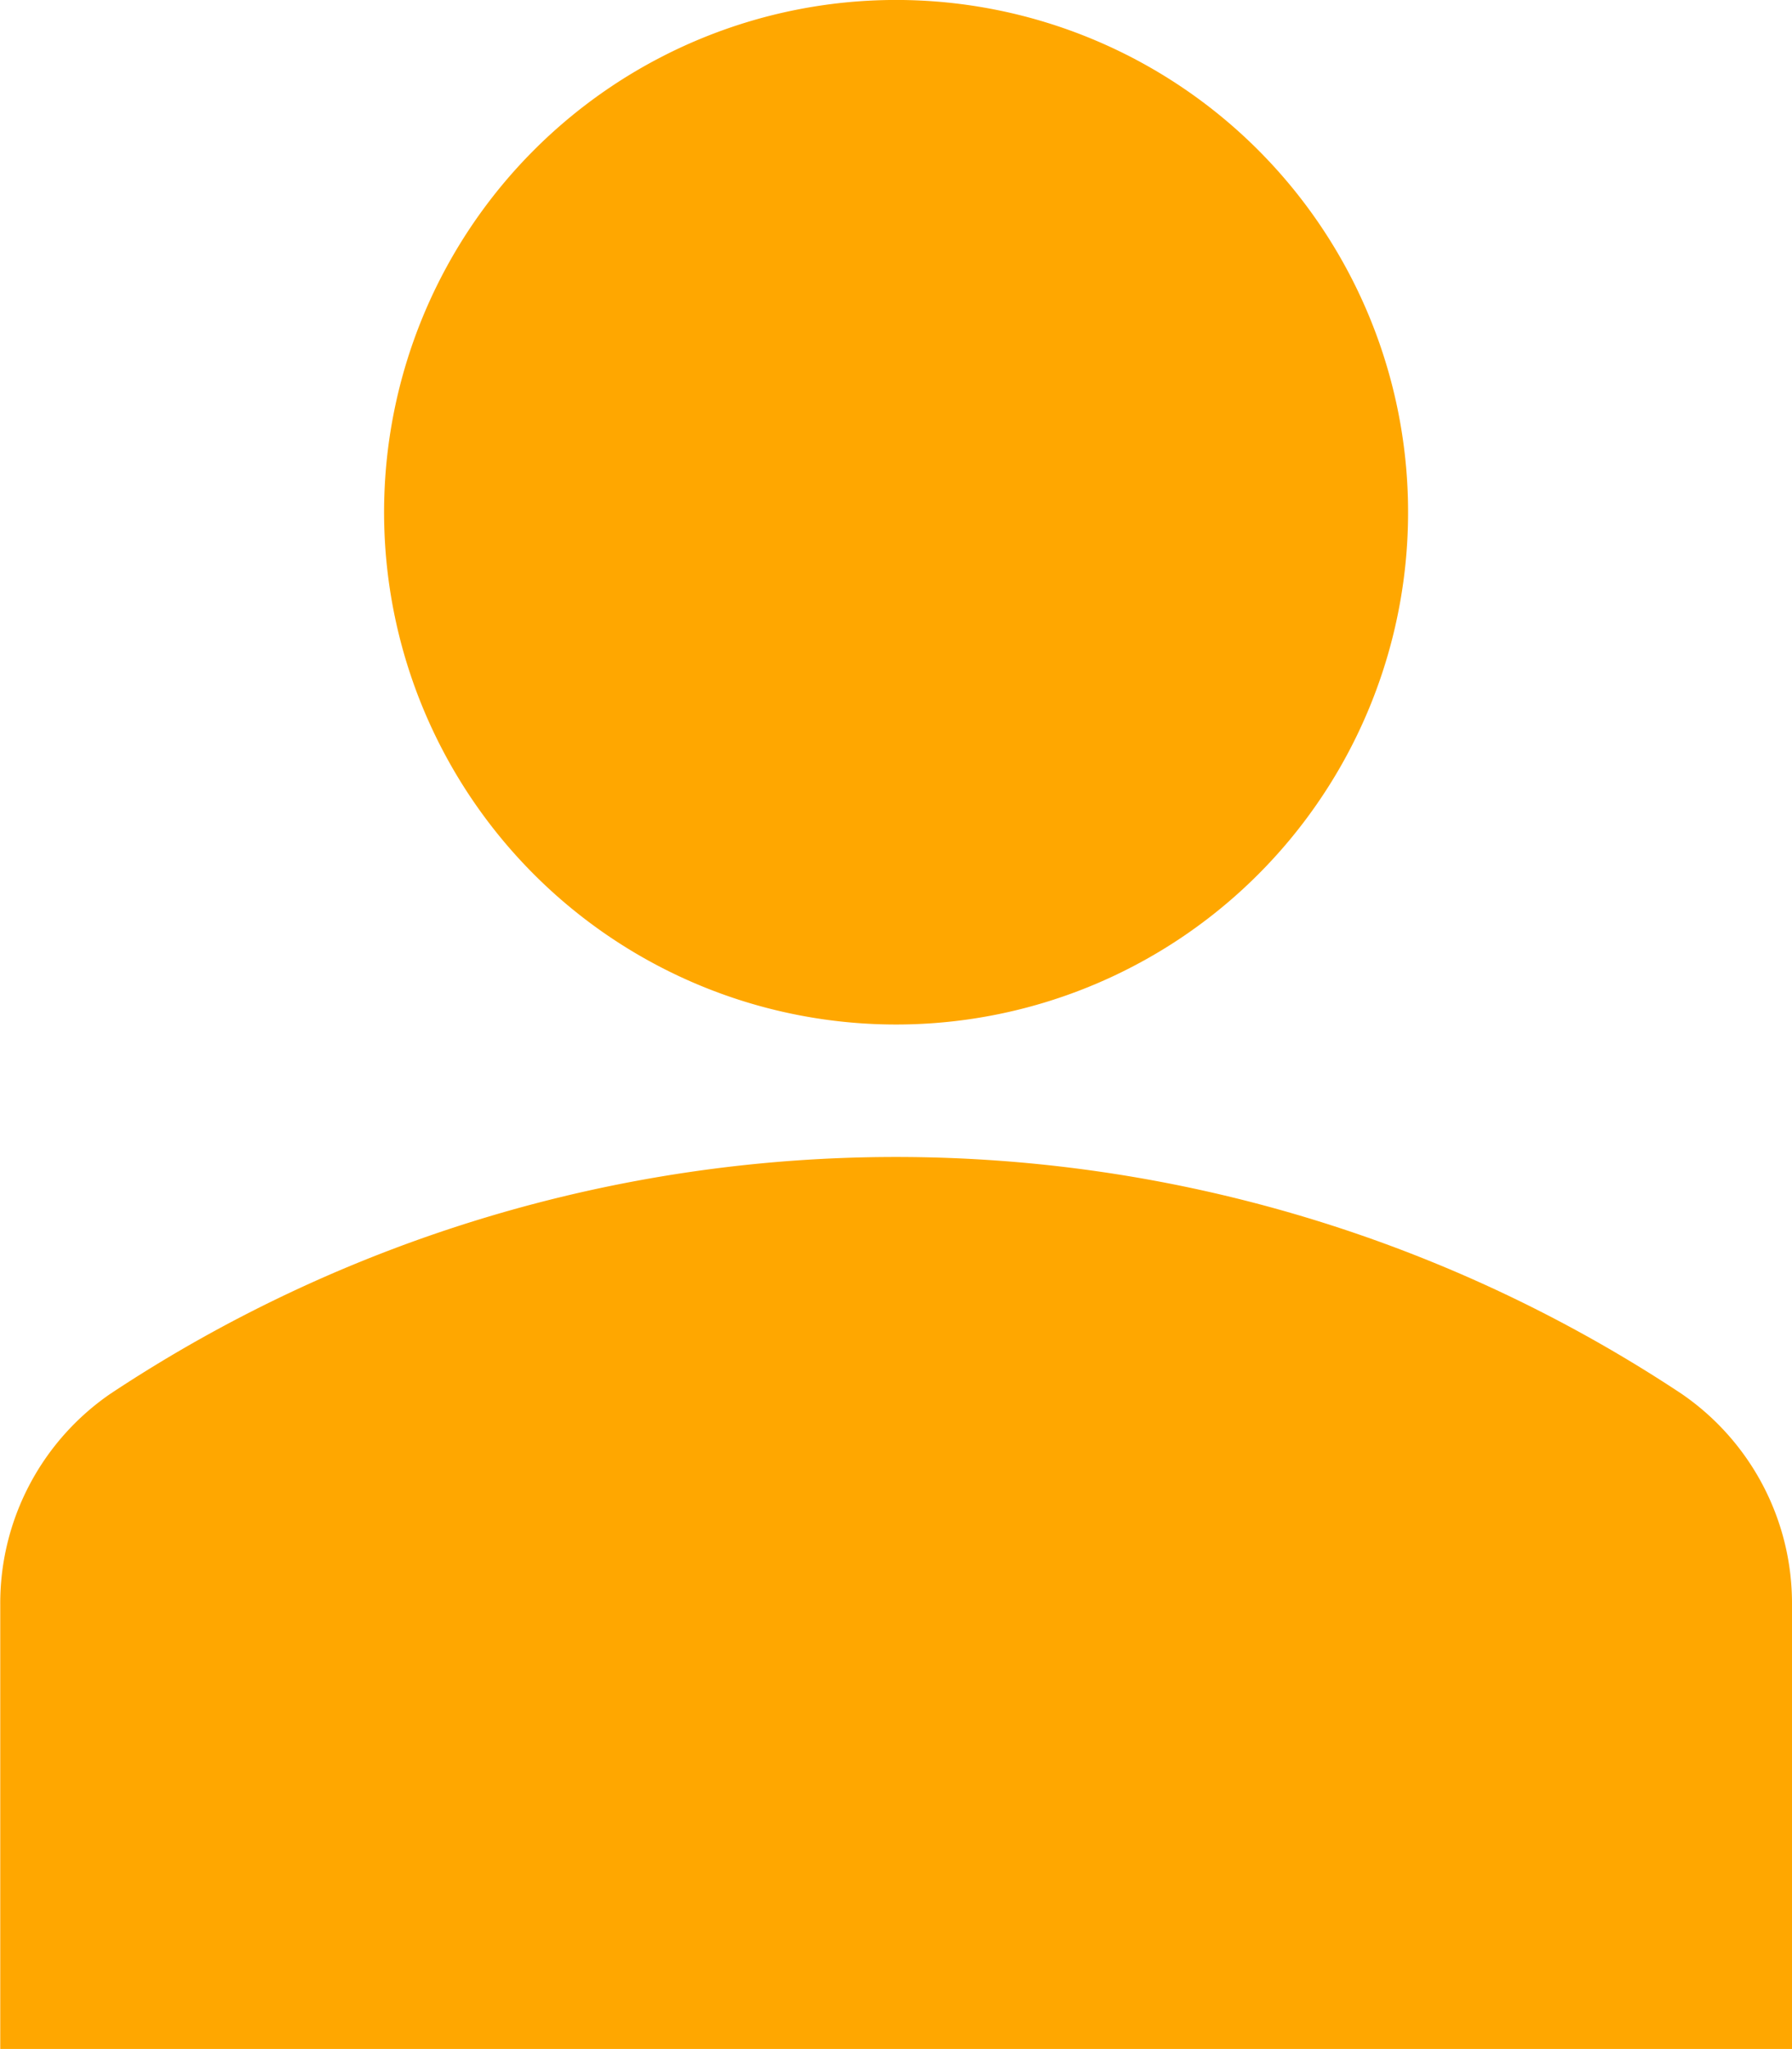<svg xmlns="http://www.w3.org/2000/svg" width="21.112" height="24.128" viewBox="0 0 21.112 24.128">
    <defs>
        <style>
            .prefix__cls-1{fill:#ffa700}
        </style>
    </defs>
    <g id="prefix__user" transform="translate(-32.223)">
        <path id="prefix__Path_16863" d="M139.189 1.766a6.032 6.032 0 1 1-8.53 0 6.032 6.032 0 0 1 8.53 0" class="prefix__cls-1" data-name="Path 16863" transform="translate(-92.144)"/>
        <path id="prefix__Path_16864" d="M52.031 293.912a16.754 16.754 0 0 0-18.505 0 2.991 2.991 0 0 0-1.3 2.49v5.226h21.109V296.4a2.991 2.991 0 0 0-1.304-2.488z" class="prefix__cls-1" data-name="Path 16864" transform="translate(0 -277.502)"/>
    </g>
</svg>
